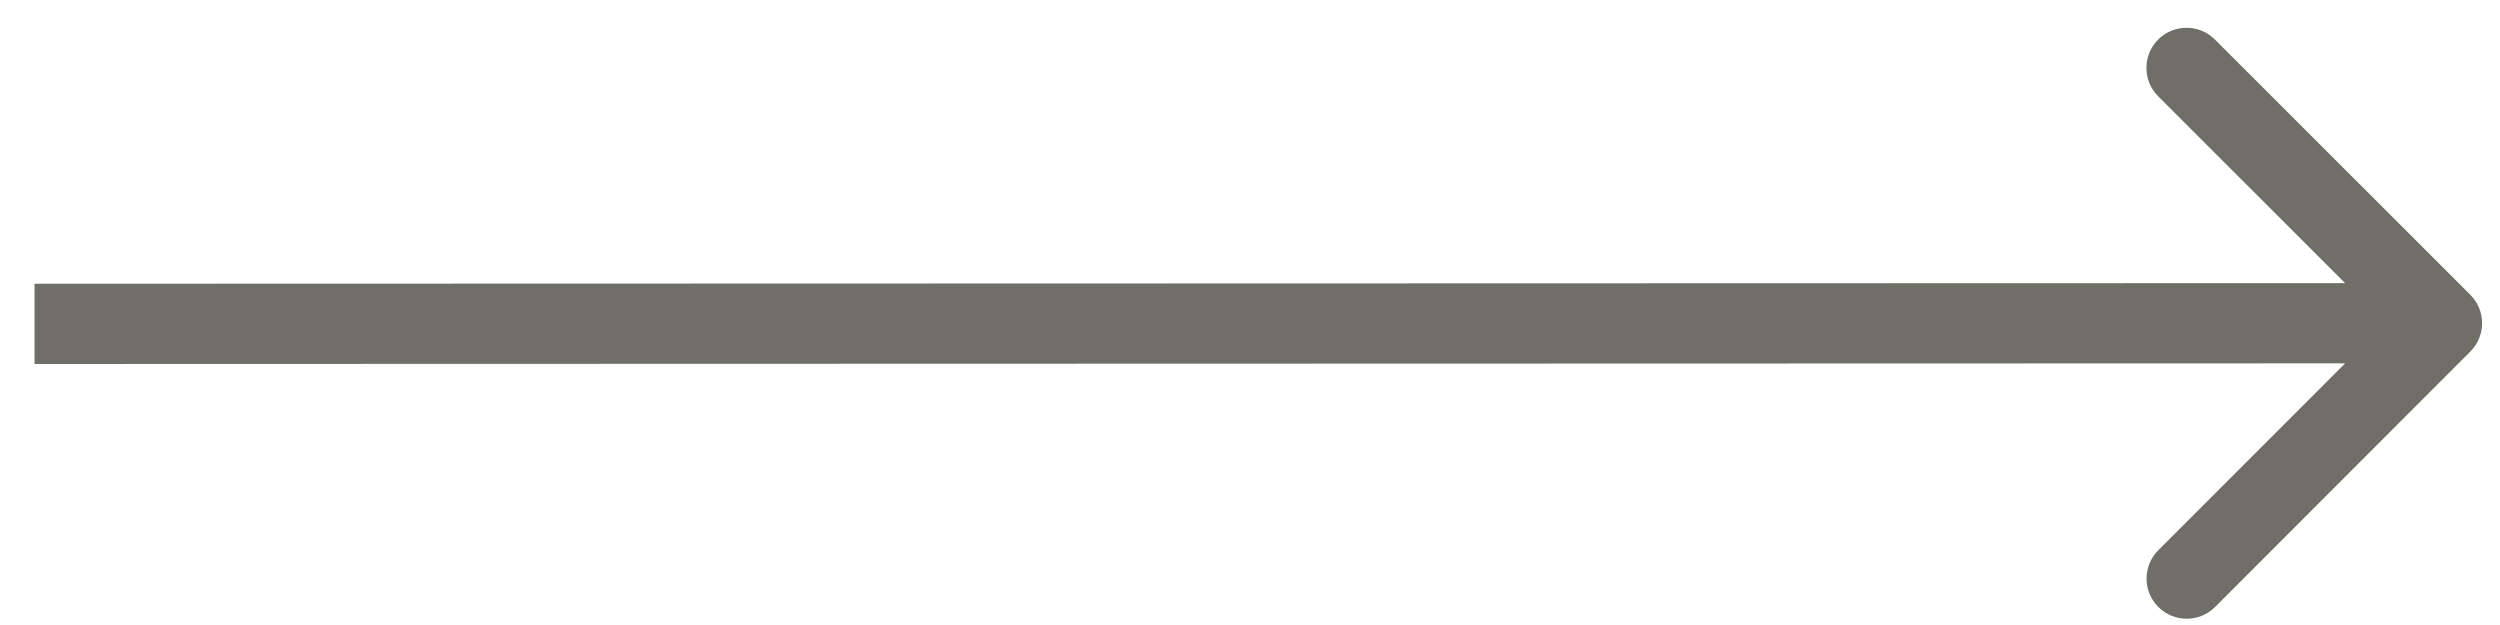 <svg width="52" height="13" viewBox="0 0 52 13" fill="none" xmlns="http://www.w3.org/2000/svg">
<path d="M51.383 7.312C51.709 6.986 51.709 6.458 51.383 6.132L46.07 0.822C45.744 0.496 45.216 0.496 44.89 0.822C44.564 1.148 44.564 1.677 44.89 2.003L49.613 6.723L44.893 11.445C44.567 11.771 44.567 12.3 44.893 12.625C45.219 12.951 45.748 12.951 46.074 12.625L51.383 7.312ZM0.718 7.571L50.793 7.557L50.793 5.888L0.718 5.902L0.718 7.571Z" fill="#6F6F67"/>
</svg>
